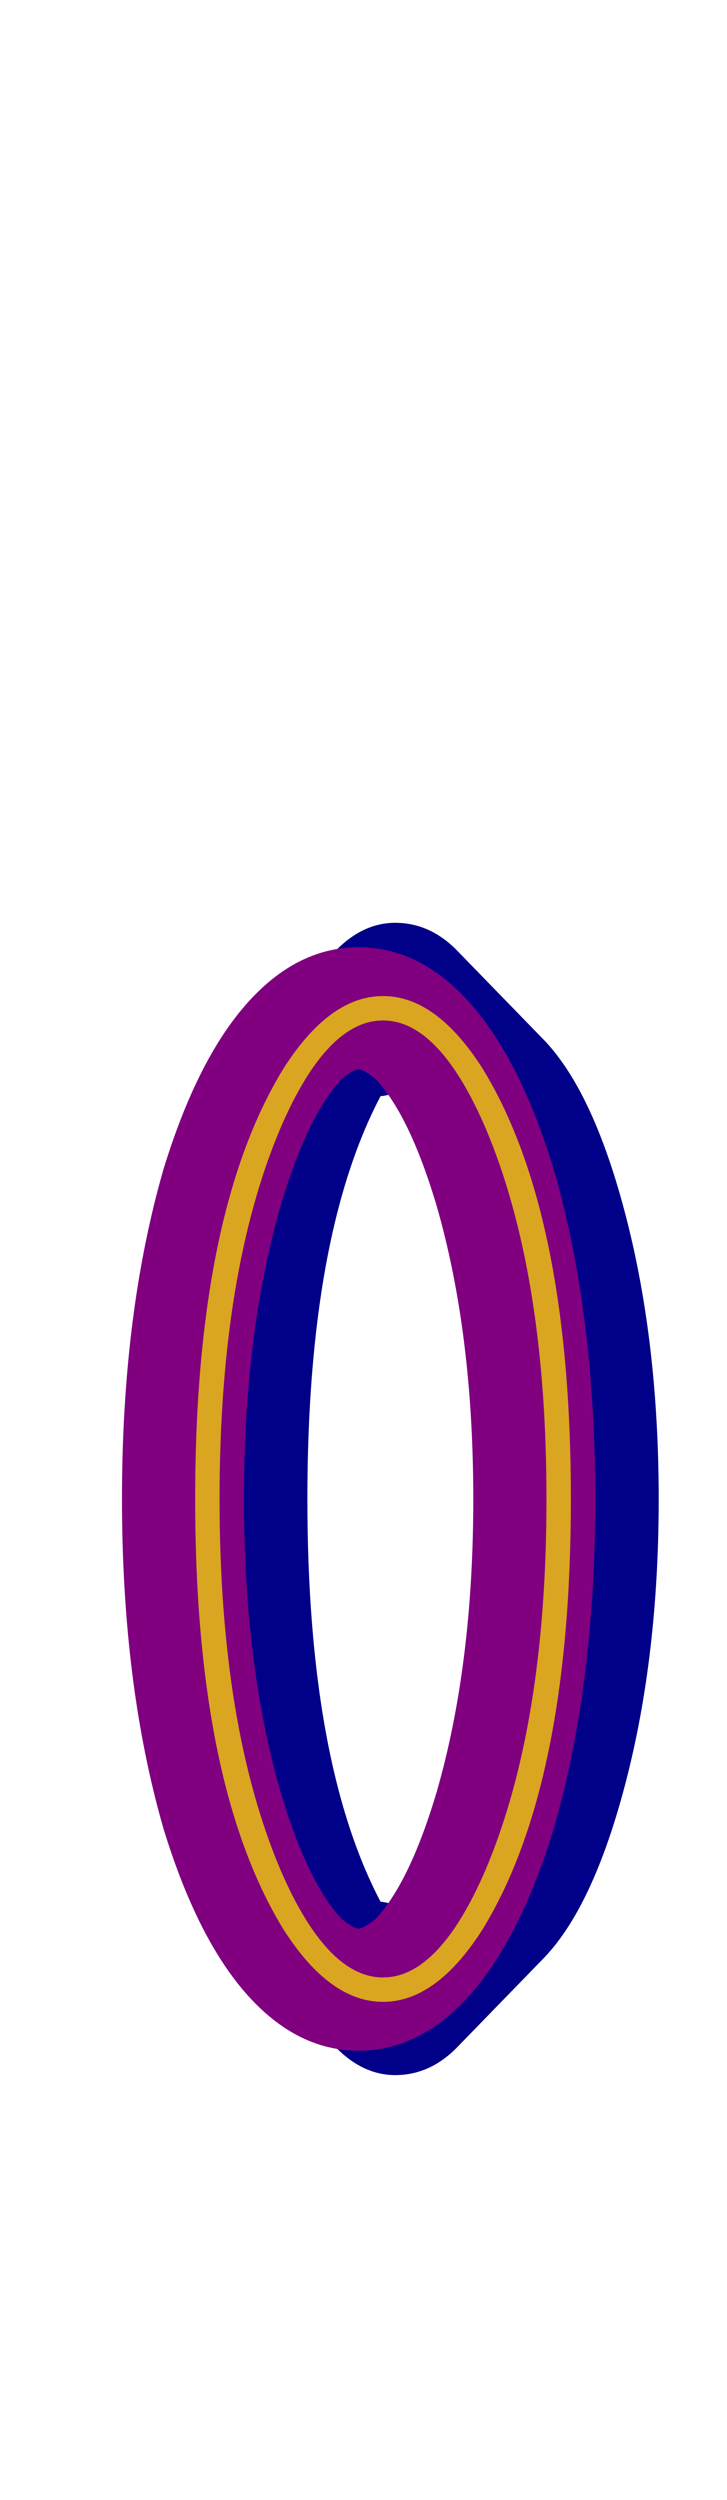 <svg xmlns="http://www.w3.org/2000/svg" id="glyph19" viewBox="0 0 298 1024">
  <defs/>
  <path fill="#000088" d="M103,425 L138,389 Q149,378 162,378 Q176,378 187,389 L222,425 Q243,446 256.5,498 Q270,550 270,614 Q270,678 256.5,730 Q243,782 222,803 L187,839 Q176,850 162,850 Q149,850 138,839 L103,803 Q82,782 68.5,730 Q55,678 55,614 Q55,550 68.5,498 Q82,446 103,425 Z M156,779 Q157,779 159,779.5 Q161,780 162,780 Q163,780 165,779.5 Q167,779 168,779 Q199,720 199,614 Q199,508 168,449 Q167,449 165,448.5 Q163,448 162,448 Q161,448 159,448.5 Q157,449 156,449 Q126,506 126,614 Q126,722 156,779 Z"/>
  <path fill="#800080" d="M67,479 Q82,430 105,407 Q124,388 147,388 Q170,388 189,407 Q212,430 227,479 Q244,538 244,614 Q244,690 227,749 Q212,798 189,821 Q170,840 147,840 Q124,840 105,821 Q82,798 67,749 Q50,690 50,614 Q50,538 67,479 Z M115,734 Q126,771 140,786 Q145,790 147,790 Q149,790 154,786 Q168,771 179,734 Q194,682 194,614 Q194,546 179,494 Q168,457 154,442 Q149,438 147,438 Q145,438 140,442 Q126,457 115,494 Q100,546 100,614 Q100,682 115,734 Z"/>
  <path fill="#daa520" d="M116,438 Q135,408 157,408 Q179,408 198,438 Q234,497 234,614 Q234,731 198,790 Q179,820 157,820 Q135,820 116,790 Q80,731 80,614 Q80,497 116,438 Z M115,766 Q134,810 157,810 Q180,810 199,766 Q224,707 224,614 Q224,521 199,462 Q180,418 157,418 Q134,418 115,462 Q90,521 90,614 Q90,707 115,766 Z"/>
</svg>
